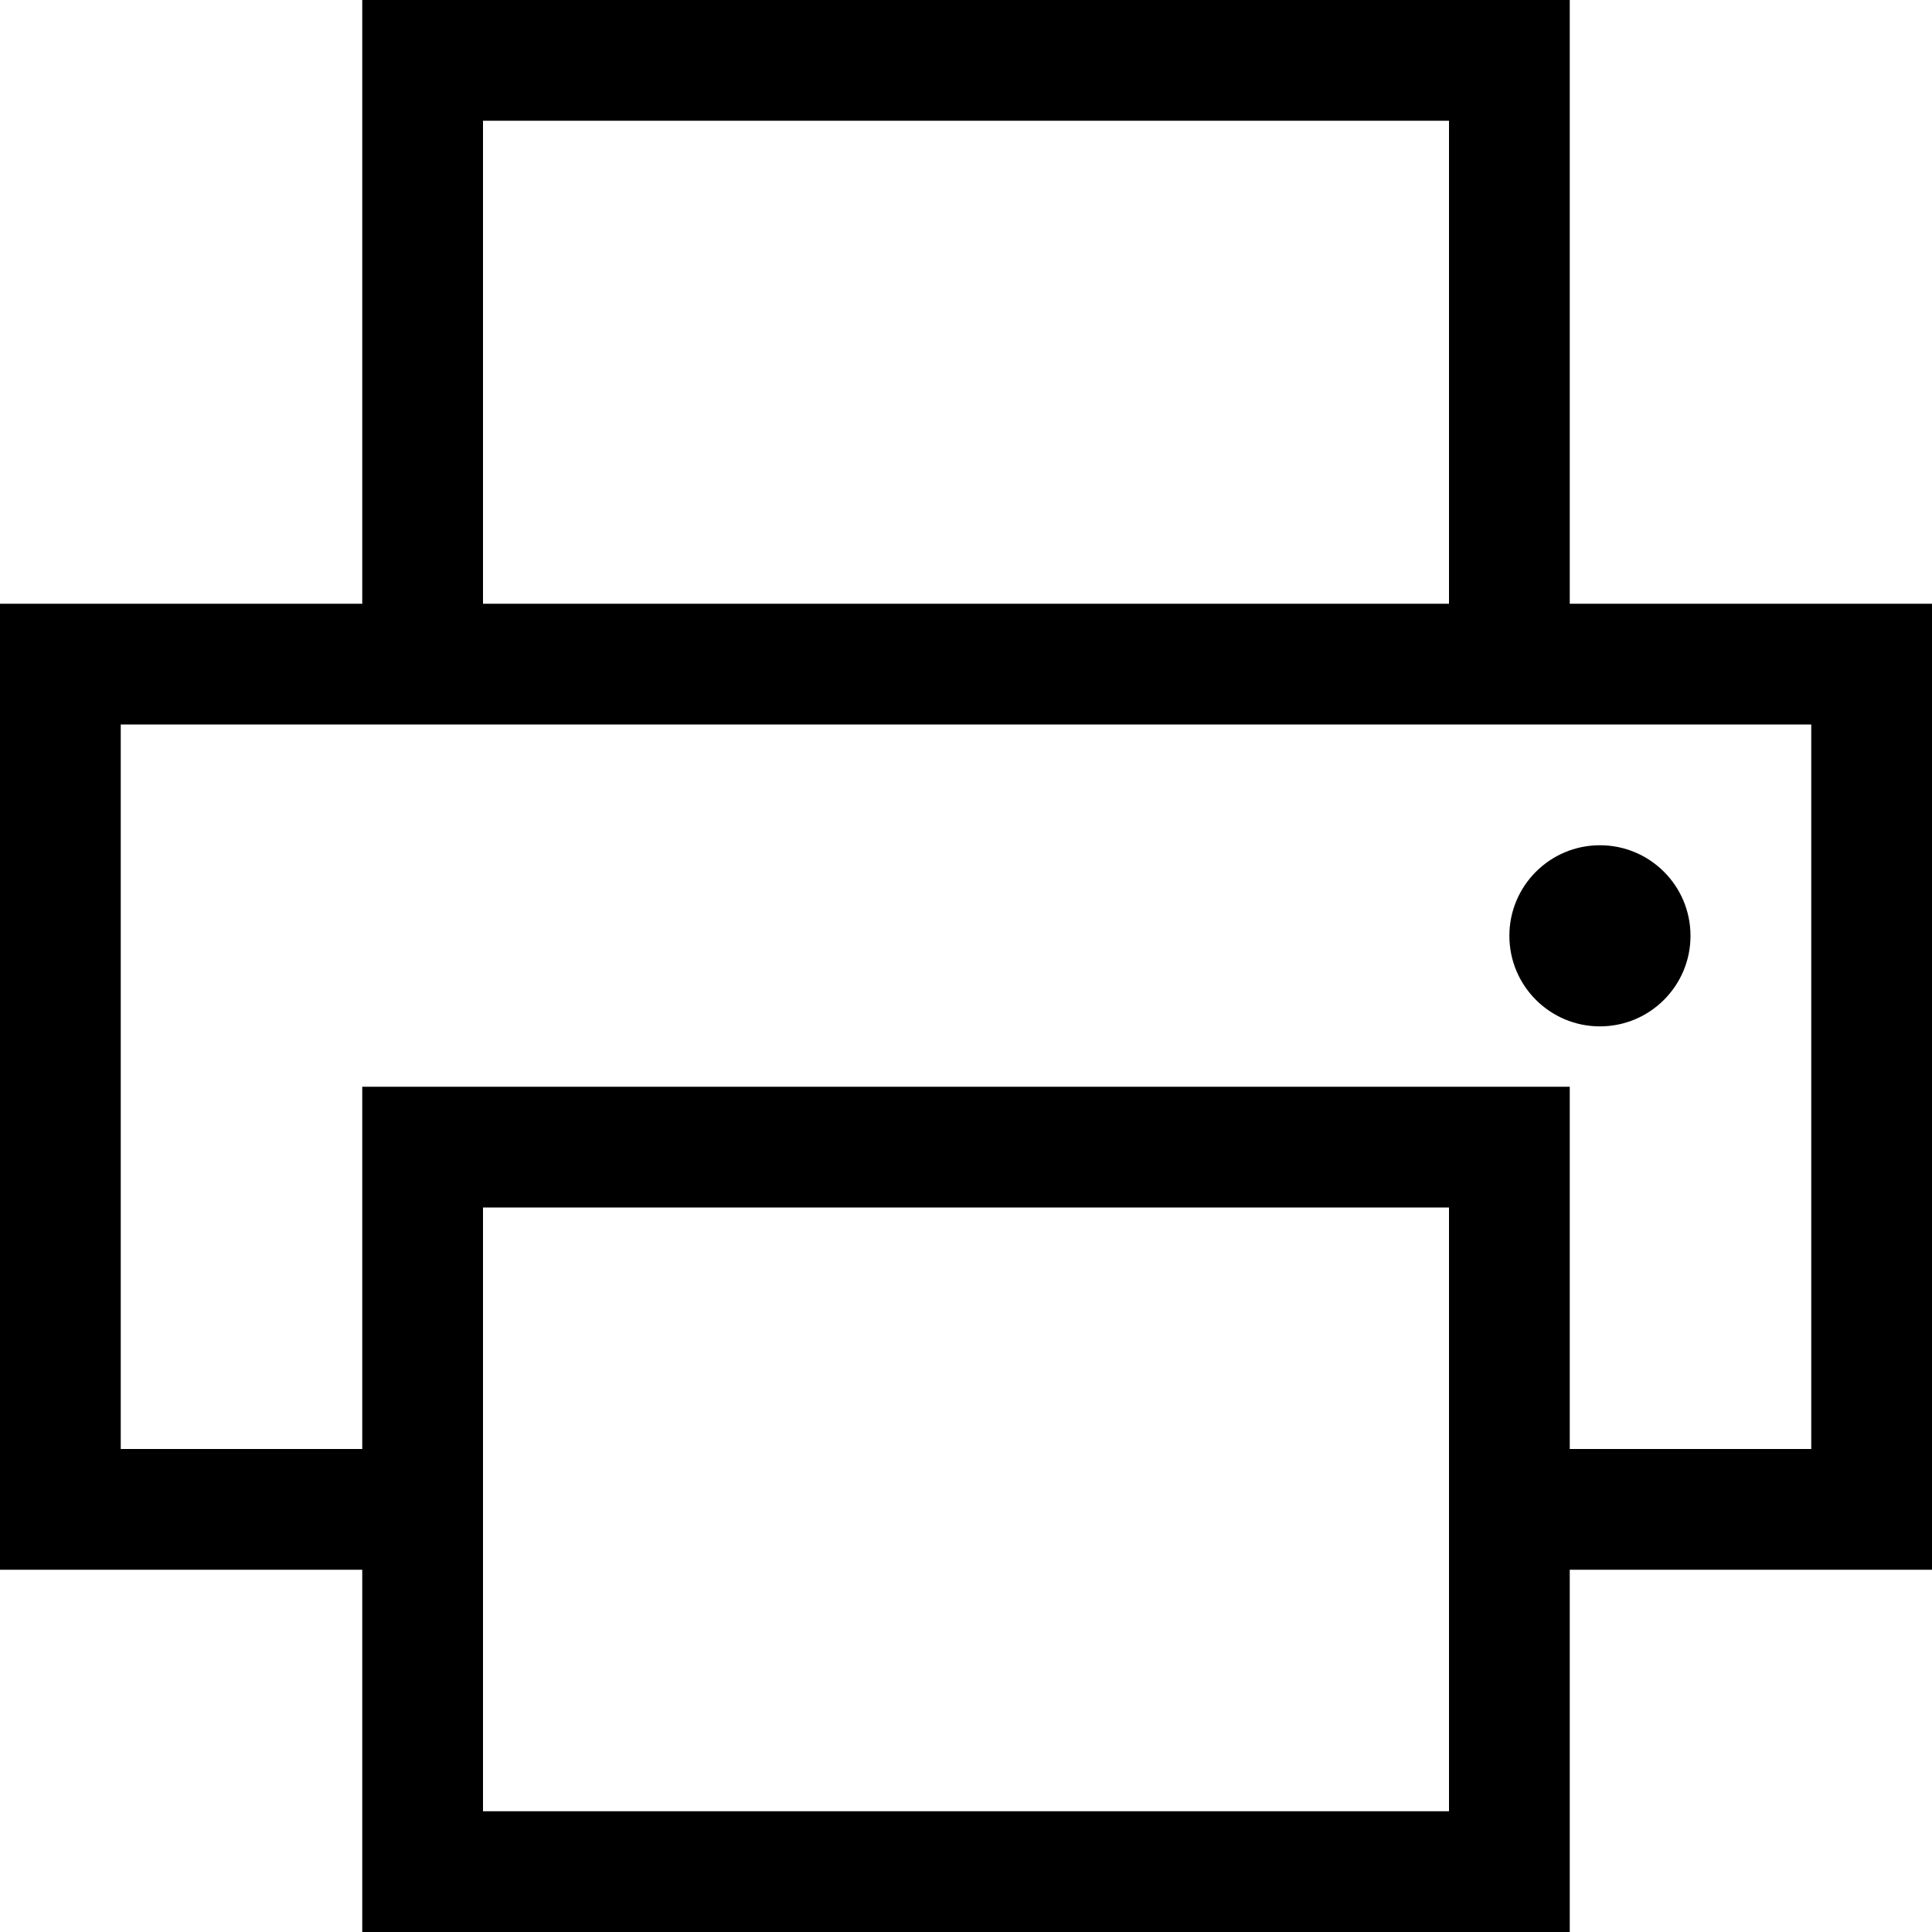 <?xml version="1.0" encoding="UTF-8"?>
<!DOCTYPE svg PUBLIC "-//W3C//DTD SVG 1.1//EN" "http://www.w3.org/Graphics/SVG/1.1/DTD/svg11.dtd">
<svg version="1.1" id="Layer_1" xmlns="http://www.w3.org/2000/svg" xmlns:xlink="http://www.w3.org/1999/xlink" x="0px" y="0px" width="32px" height="32px" viewBox="0 0 32 32" enable-background="new 0 0 32 32" xml:space="preserve">
  <g id="icon">
    <path d="M26,32H6v-6H0V10h6V0h20v10h6v16h-6V32zM8,30h16V20H8V30zM26,24h4V12H2v12h4v-6h20V24zM8,10h16V2H8V10z" fill="#000000"/>
    <circle cx="26.5" cy="15.5" r="1.5" fill="#000000"/>
  </g>
</svg>

